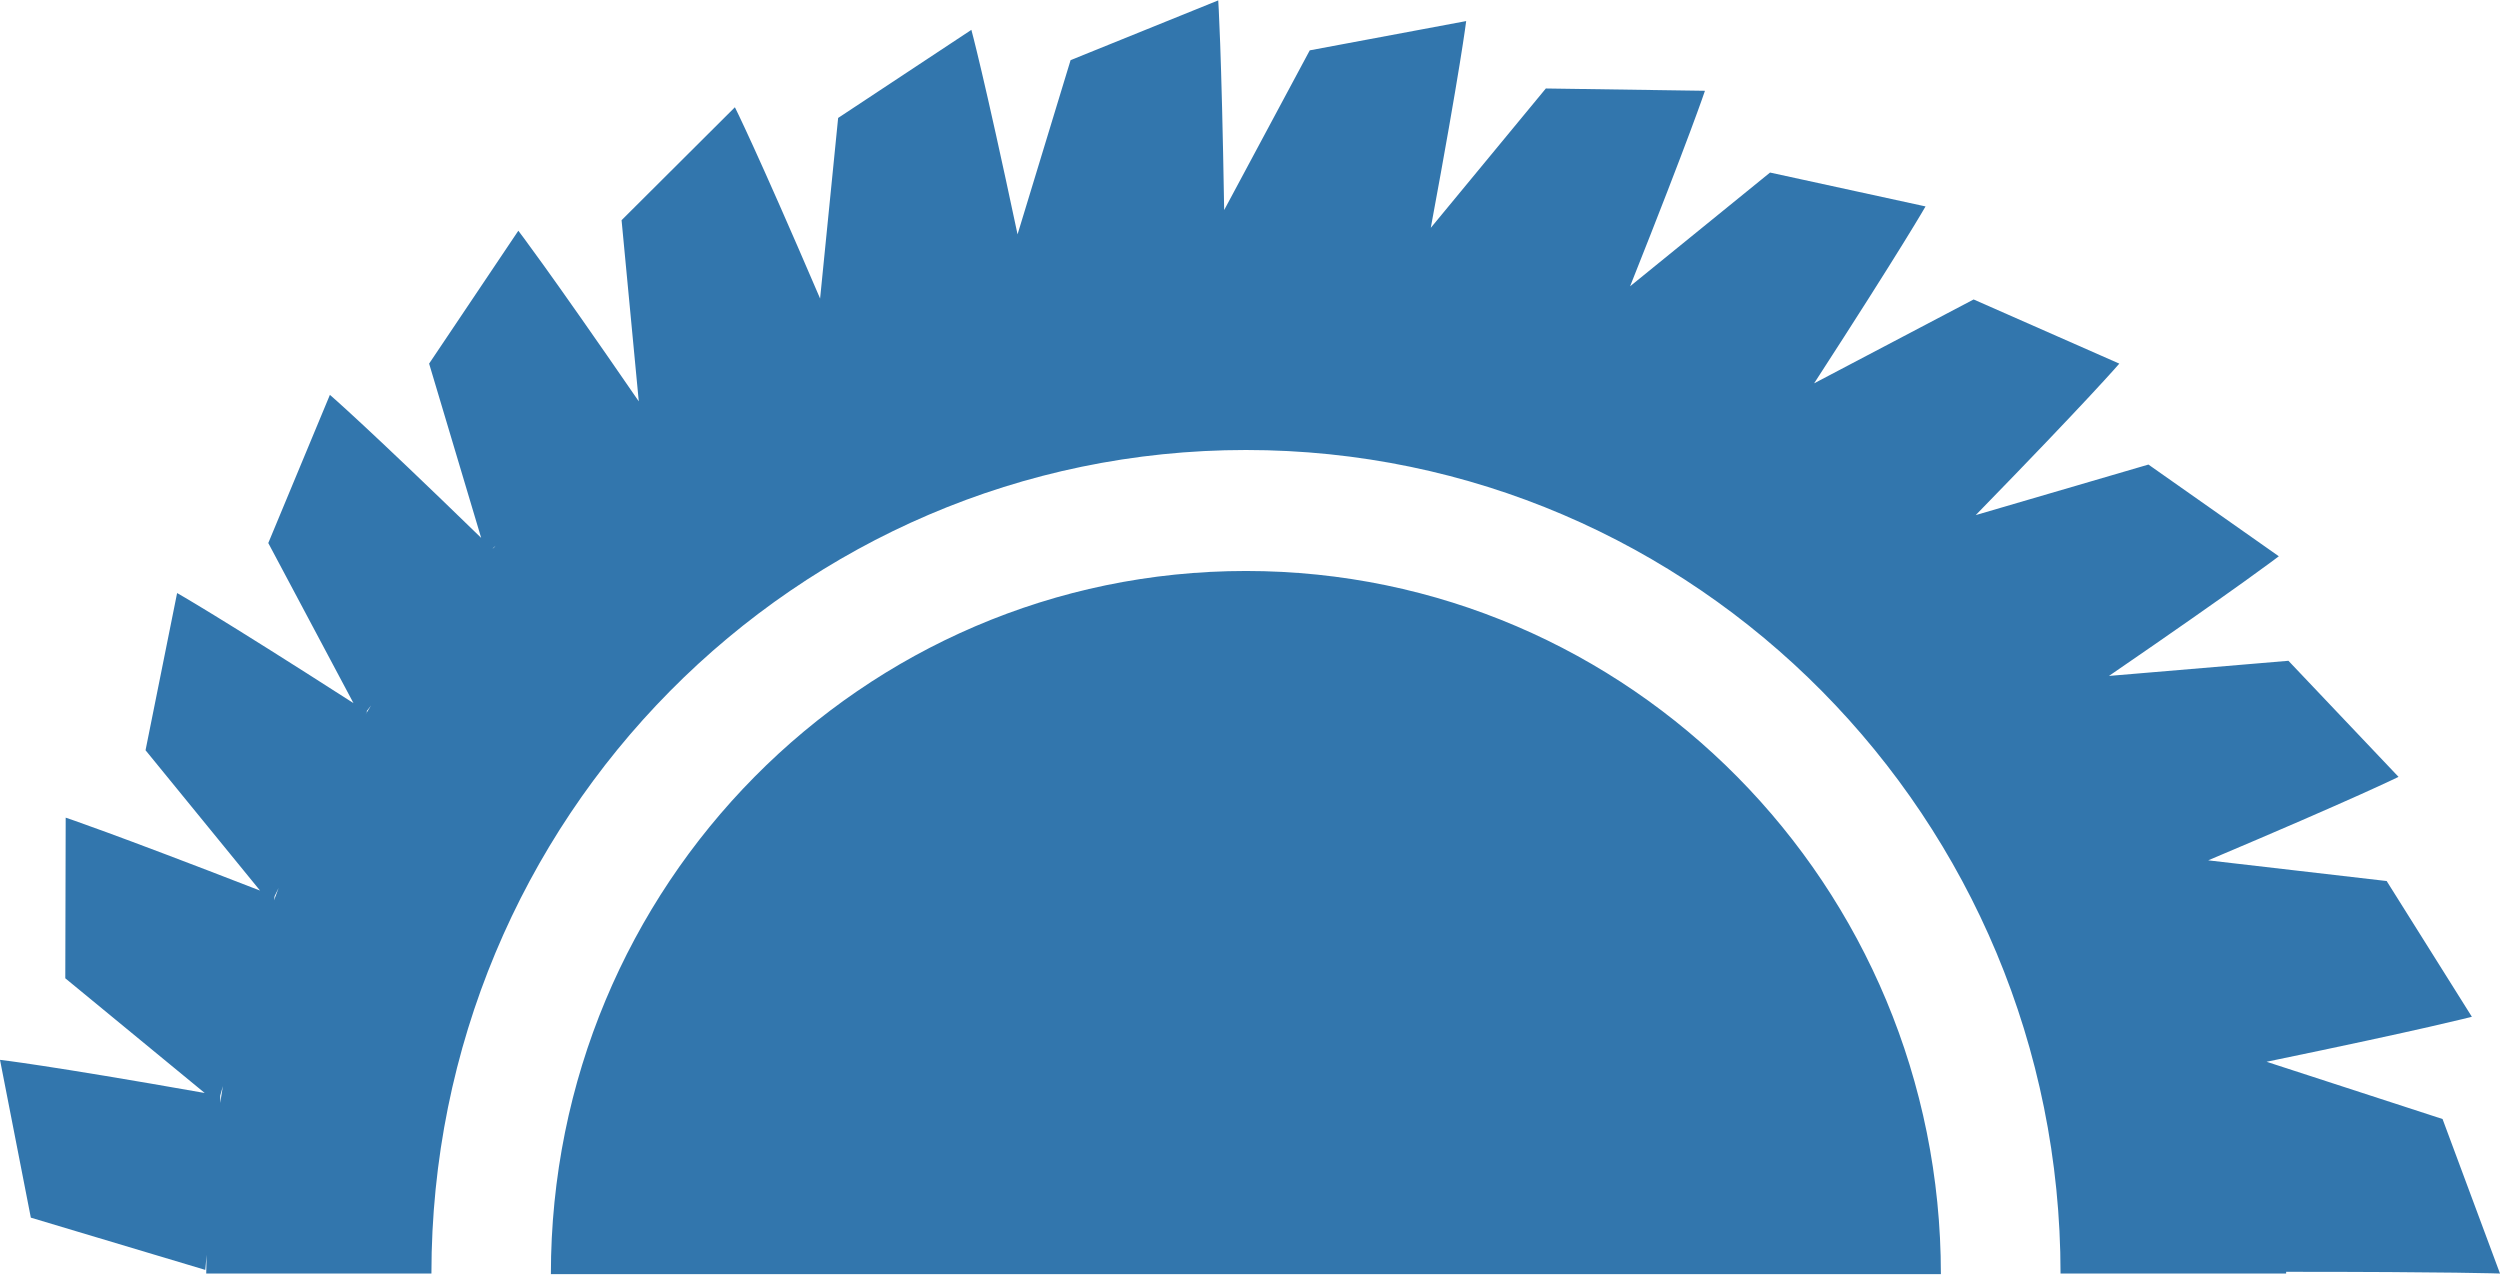 <?xml version="1.0" encoding="UTF-8"?>
<svg xmlns="http://www.w3.org/2000/svg" xmlns:xlink="http://www.w3.org/1999/xlink" width="51px" height="26px" viewBox="0 0 51 26" version="1.1">
<g id="surface1">
<path style=" stroke:none;fill-rule:nonzero;fill:rgb(19.608%,46.275%,67.843%);fill-opacity:1;" d="M 51 25.98 C 51 25.98 50.039 25.945 46.637 25.945 C 46.637 25.953 46.637 25.973 46.637 25.98 L 42.035 25.98 C 42.035 16.699 34.594 9.18 25.418 9.18 C 16.238 9.18 8.801 16.699 8.801 25.98 L 4.207 25.98 C 4.207 25.852 4.215 25.719 4.215 25.598 L 4.188 25.906 L 0.629 24.84 L 0 21.621 C 0 21.621 0.926 21.723 4.176 22.297 L 1.332 19.957 L 1.34 16.68 C 1.34 16.68 2.227 16.973 5.305 18.168 L 2.969 15.305 L 3.613 12.098 C 3.613 12.098 4.426 12.555 7.211 14.344 L 5.473 11.078 L 6.73 8.055 C 6.73 8.055 7.441 8.664 9.816 10.973 L 8.754 7.418 L 10.574 4.707 C 10.574 4.707 11.145 5.445 13.031 8.188 L 12.68 4.492 L 14.992 2.188 C 14.992 2.188 15.418 3.031 16.73 6.09 L 17.098 2.406 L 19.816 0.609 C 19.816 0.609 20.066 1.516 20.758 4.781 L 21.84 1.227 L 24.852 0.008 C 24.852 0.008 24.918 0.945 24.973 4.285 L 26.719 1.027 L 29.91 0.43 C 29.91 0.43 29.797 1.367 29.188 4.648 L 31.535 1.805 L 34.781 1.852 C 34.781 1.852 34.484 2.75 33.254 5.84 L 36.109 3.52 L 39.281 4.211 C 39.281 4.211 38.82 5.023 37.008 7.82 L 40.262 6.109 L 43.234 7.418 C 43.234 7.418 42.625 8.129 40.305 10.508 L 43.828 9.477 L 46.488 11.348 C 46.488 11.348 45.75 11.918 43.023 13.789 L 46.684 13.48 L 48.93 15.848 C 48.93 15.848 48.098 16.262 45.047 17.551 L 48.688 17.973 L 50.426 20.742 C 50.426 20.742 49.512 20.984 46.238 21.66 L 49.828 22.828 Z M 4.492 22.352 L 4.492 22.5 C 4.512 22.387 4.527 22.277 4.547 22.156 Z M 5.602 18.281 L 5.59 18.367 C 5.621 18.281 5.656 18.195 5.684 18.113 Z M 7.477 14.512 C 7.477 14.512 7.488 14.512 7.488 14.52 L 7.457 14.578 C 7.496 14.512 7.531 14.453 7.57 14.391 Z M 10.047 11.191 C 10.047 11.191 10.055 11.199 10.047 11.191 C 10.074 11.18 10.094 11.152 10.109 11.133 Z M 25.418 11.648 C 33.246 11.648 39.594 18.066 39.594 25.992 L 11.238 25.992 C 11.238 18.066 17.59 11.648 25.418 11.648 Z M 25.418 11.648 "/>
</g>
</svg>
